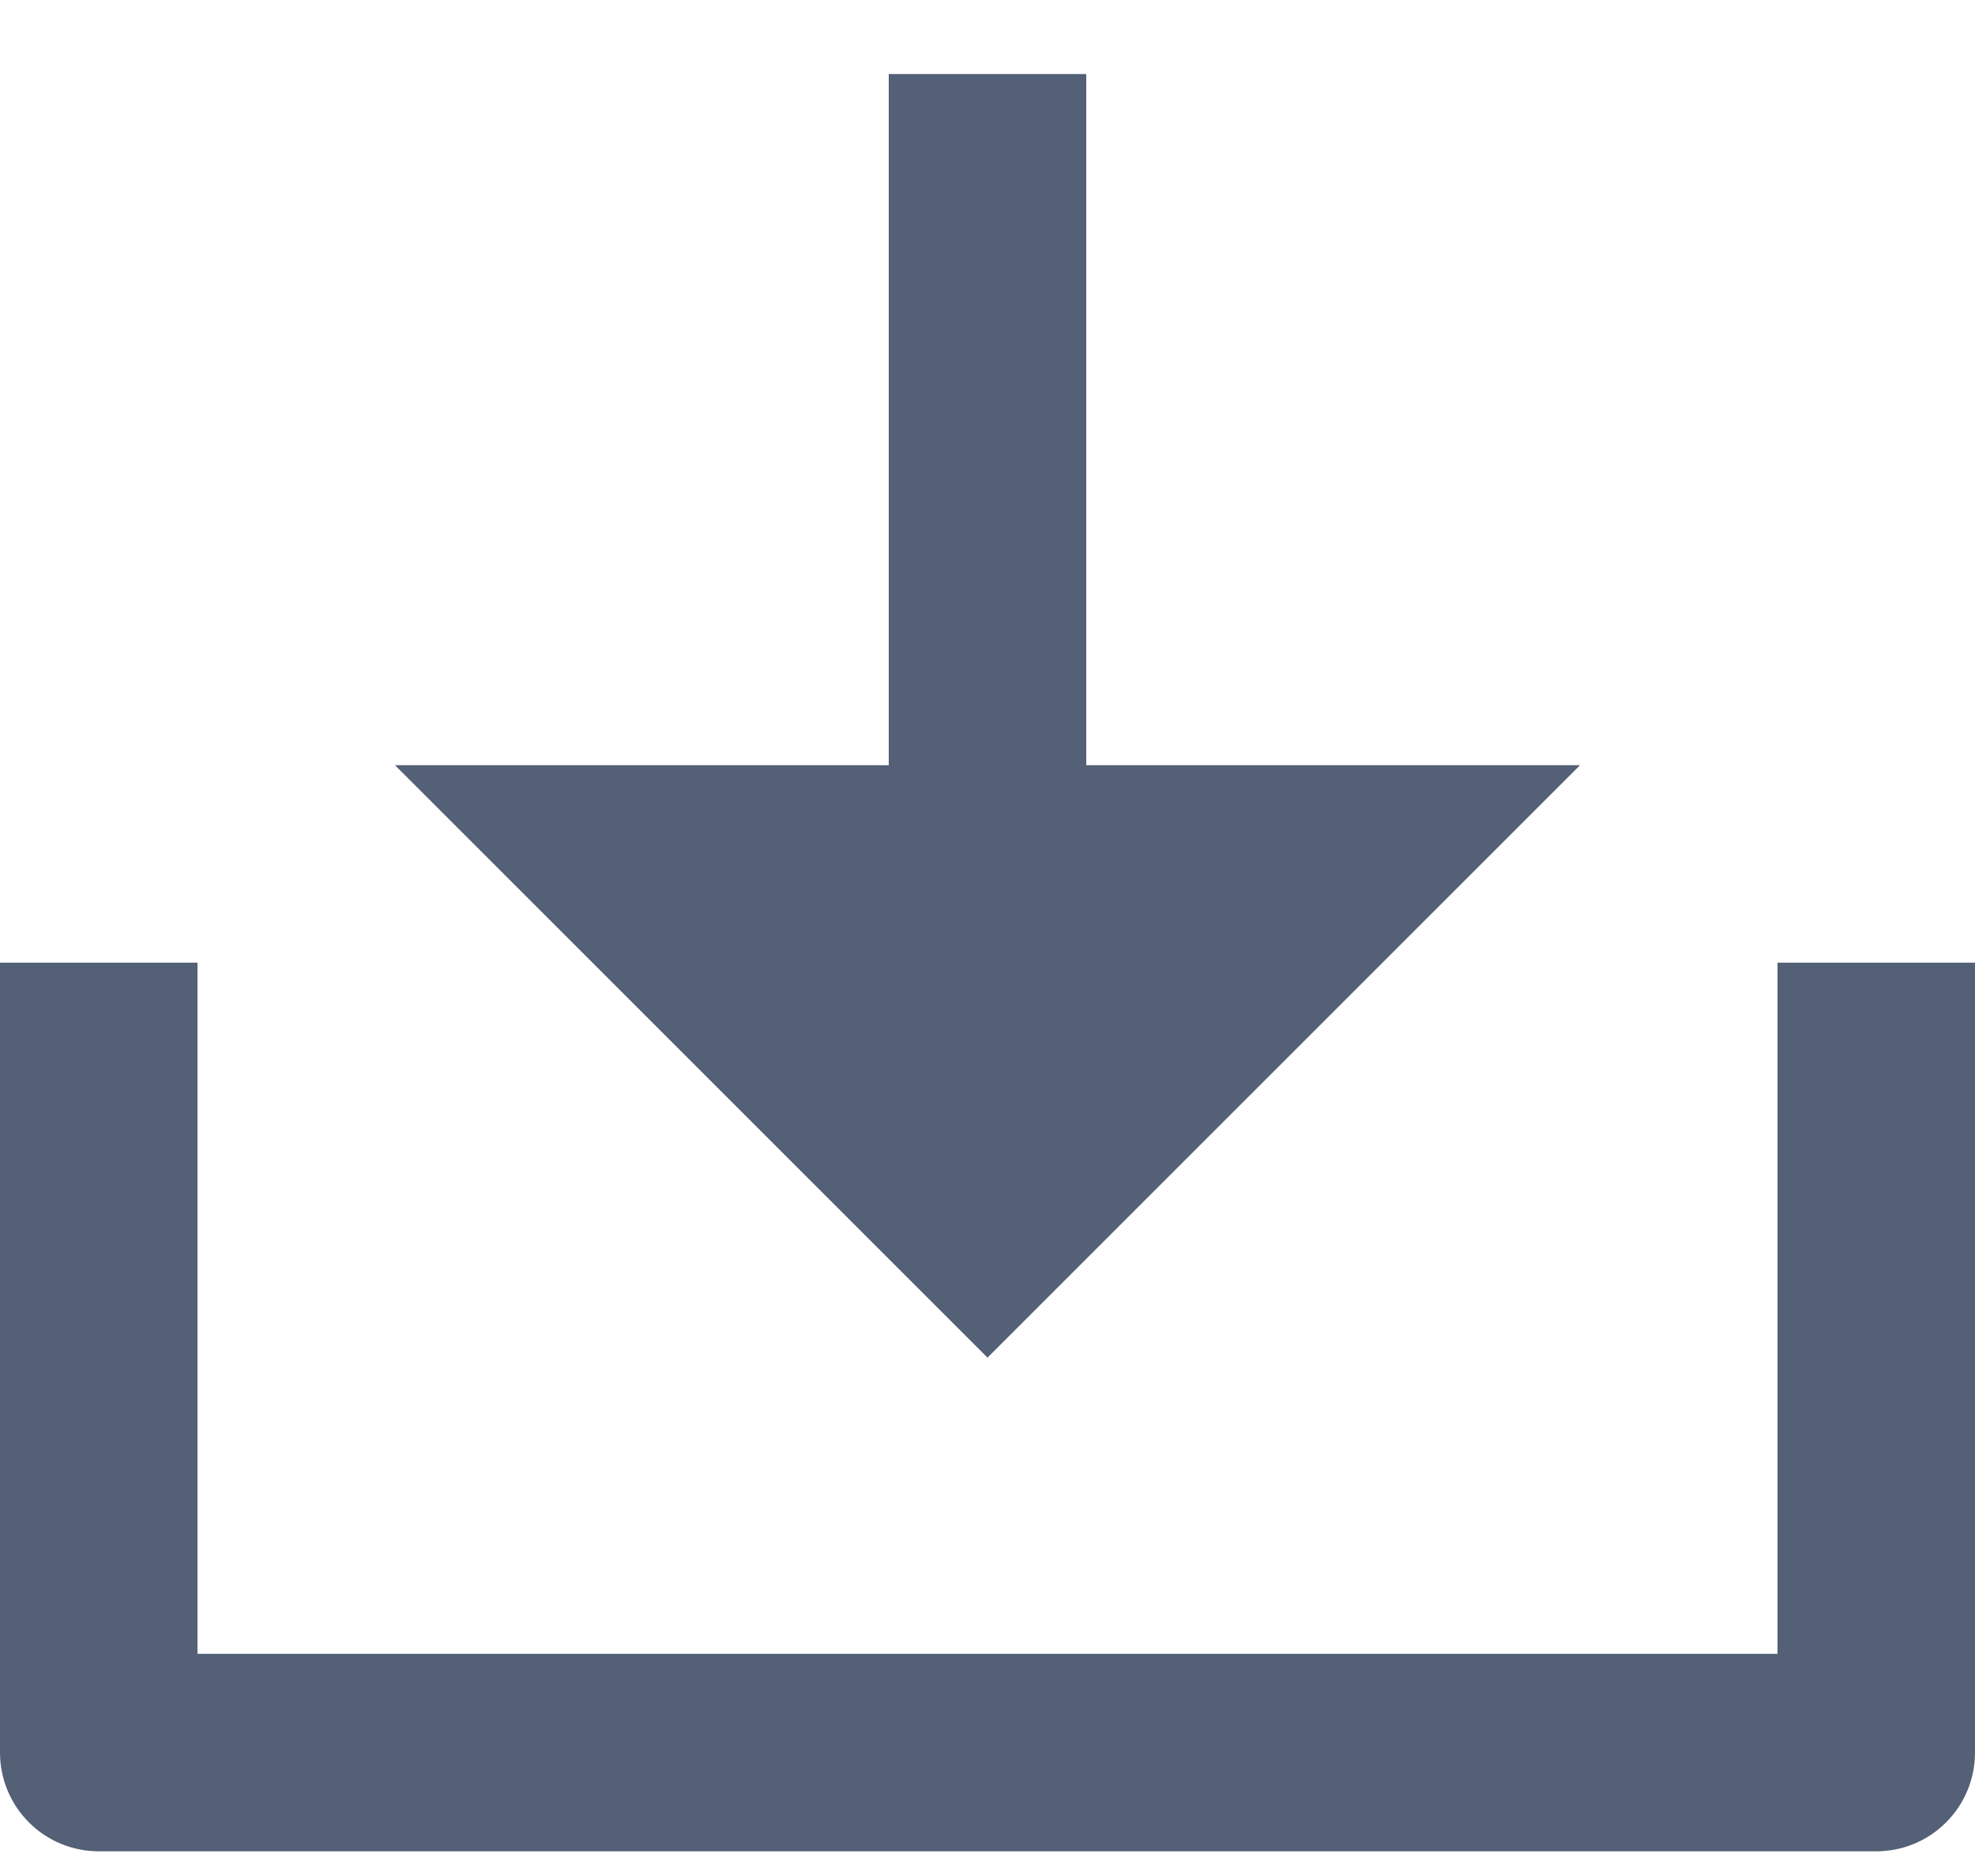 <svg width="20" height="19" viewBox="0 0 20 19" fill="none" xmlns="http://www.w3.org/2000/svg">
<path d="M11 7.75H16L10 13.75L4 7.75H9V0.75H11V7.75ZM2 16.75H18V9.75H20V17.75C20 18.015 19.895 18.27 19.707 18.457C19.52 18.645 19.265 18.75 19 18.75H1C0.735 18.75 0.48 18.645 0.293 18.457C0.105 18.27 0 18.015 0 17.75V9.75H2V16.75Z" fill="#546076"/>
</svg>
